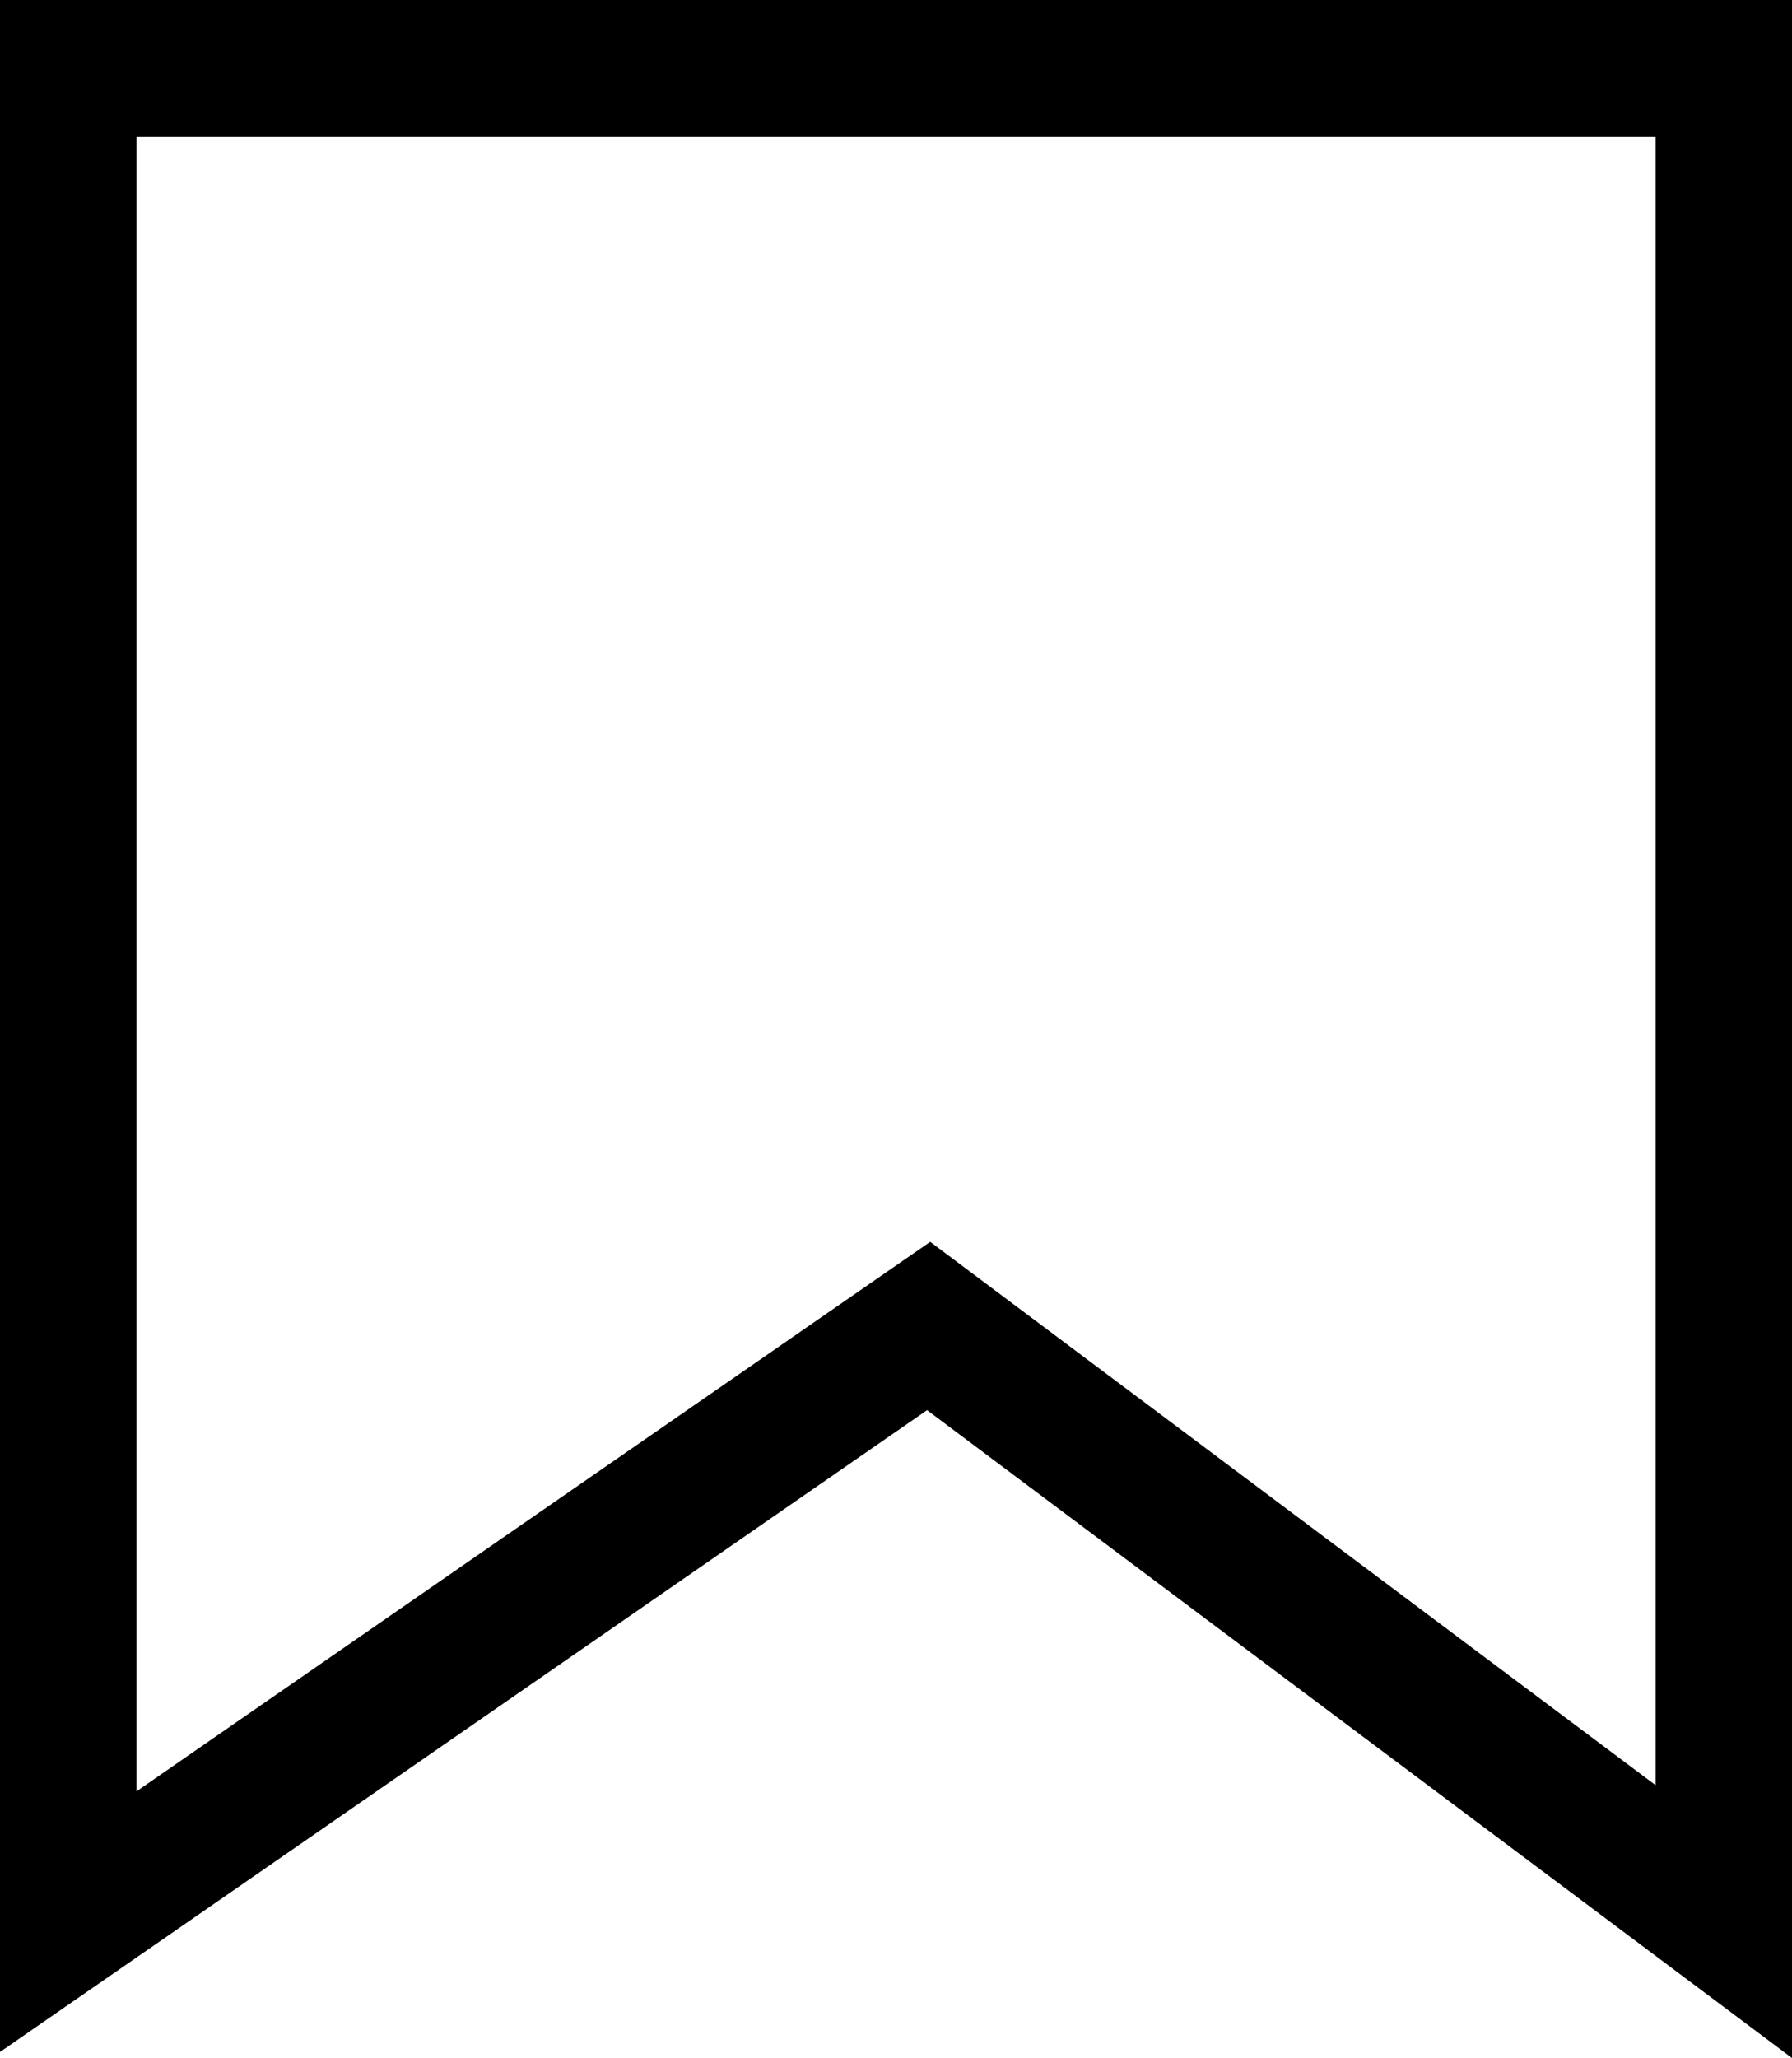 <svg xmlns="http://www.w3.org/2000/svg" width="13.122" height="15.065" viewBox="0 0 13.122 15.065">
  <path d="M10598.335,5290.969v13.566l6.3-4.36,5.823,4.36v-13.566Z" transform="translate(-10597.835 -5290.469)" fill="none" stroke="#000" stroke-width="1"/>
</svg>